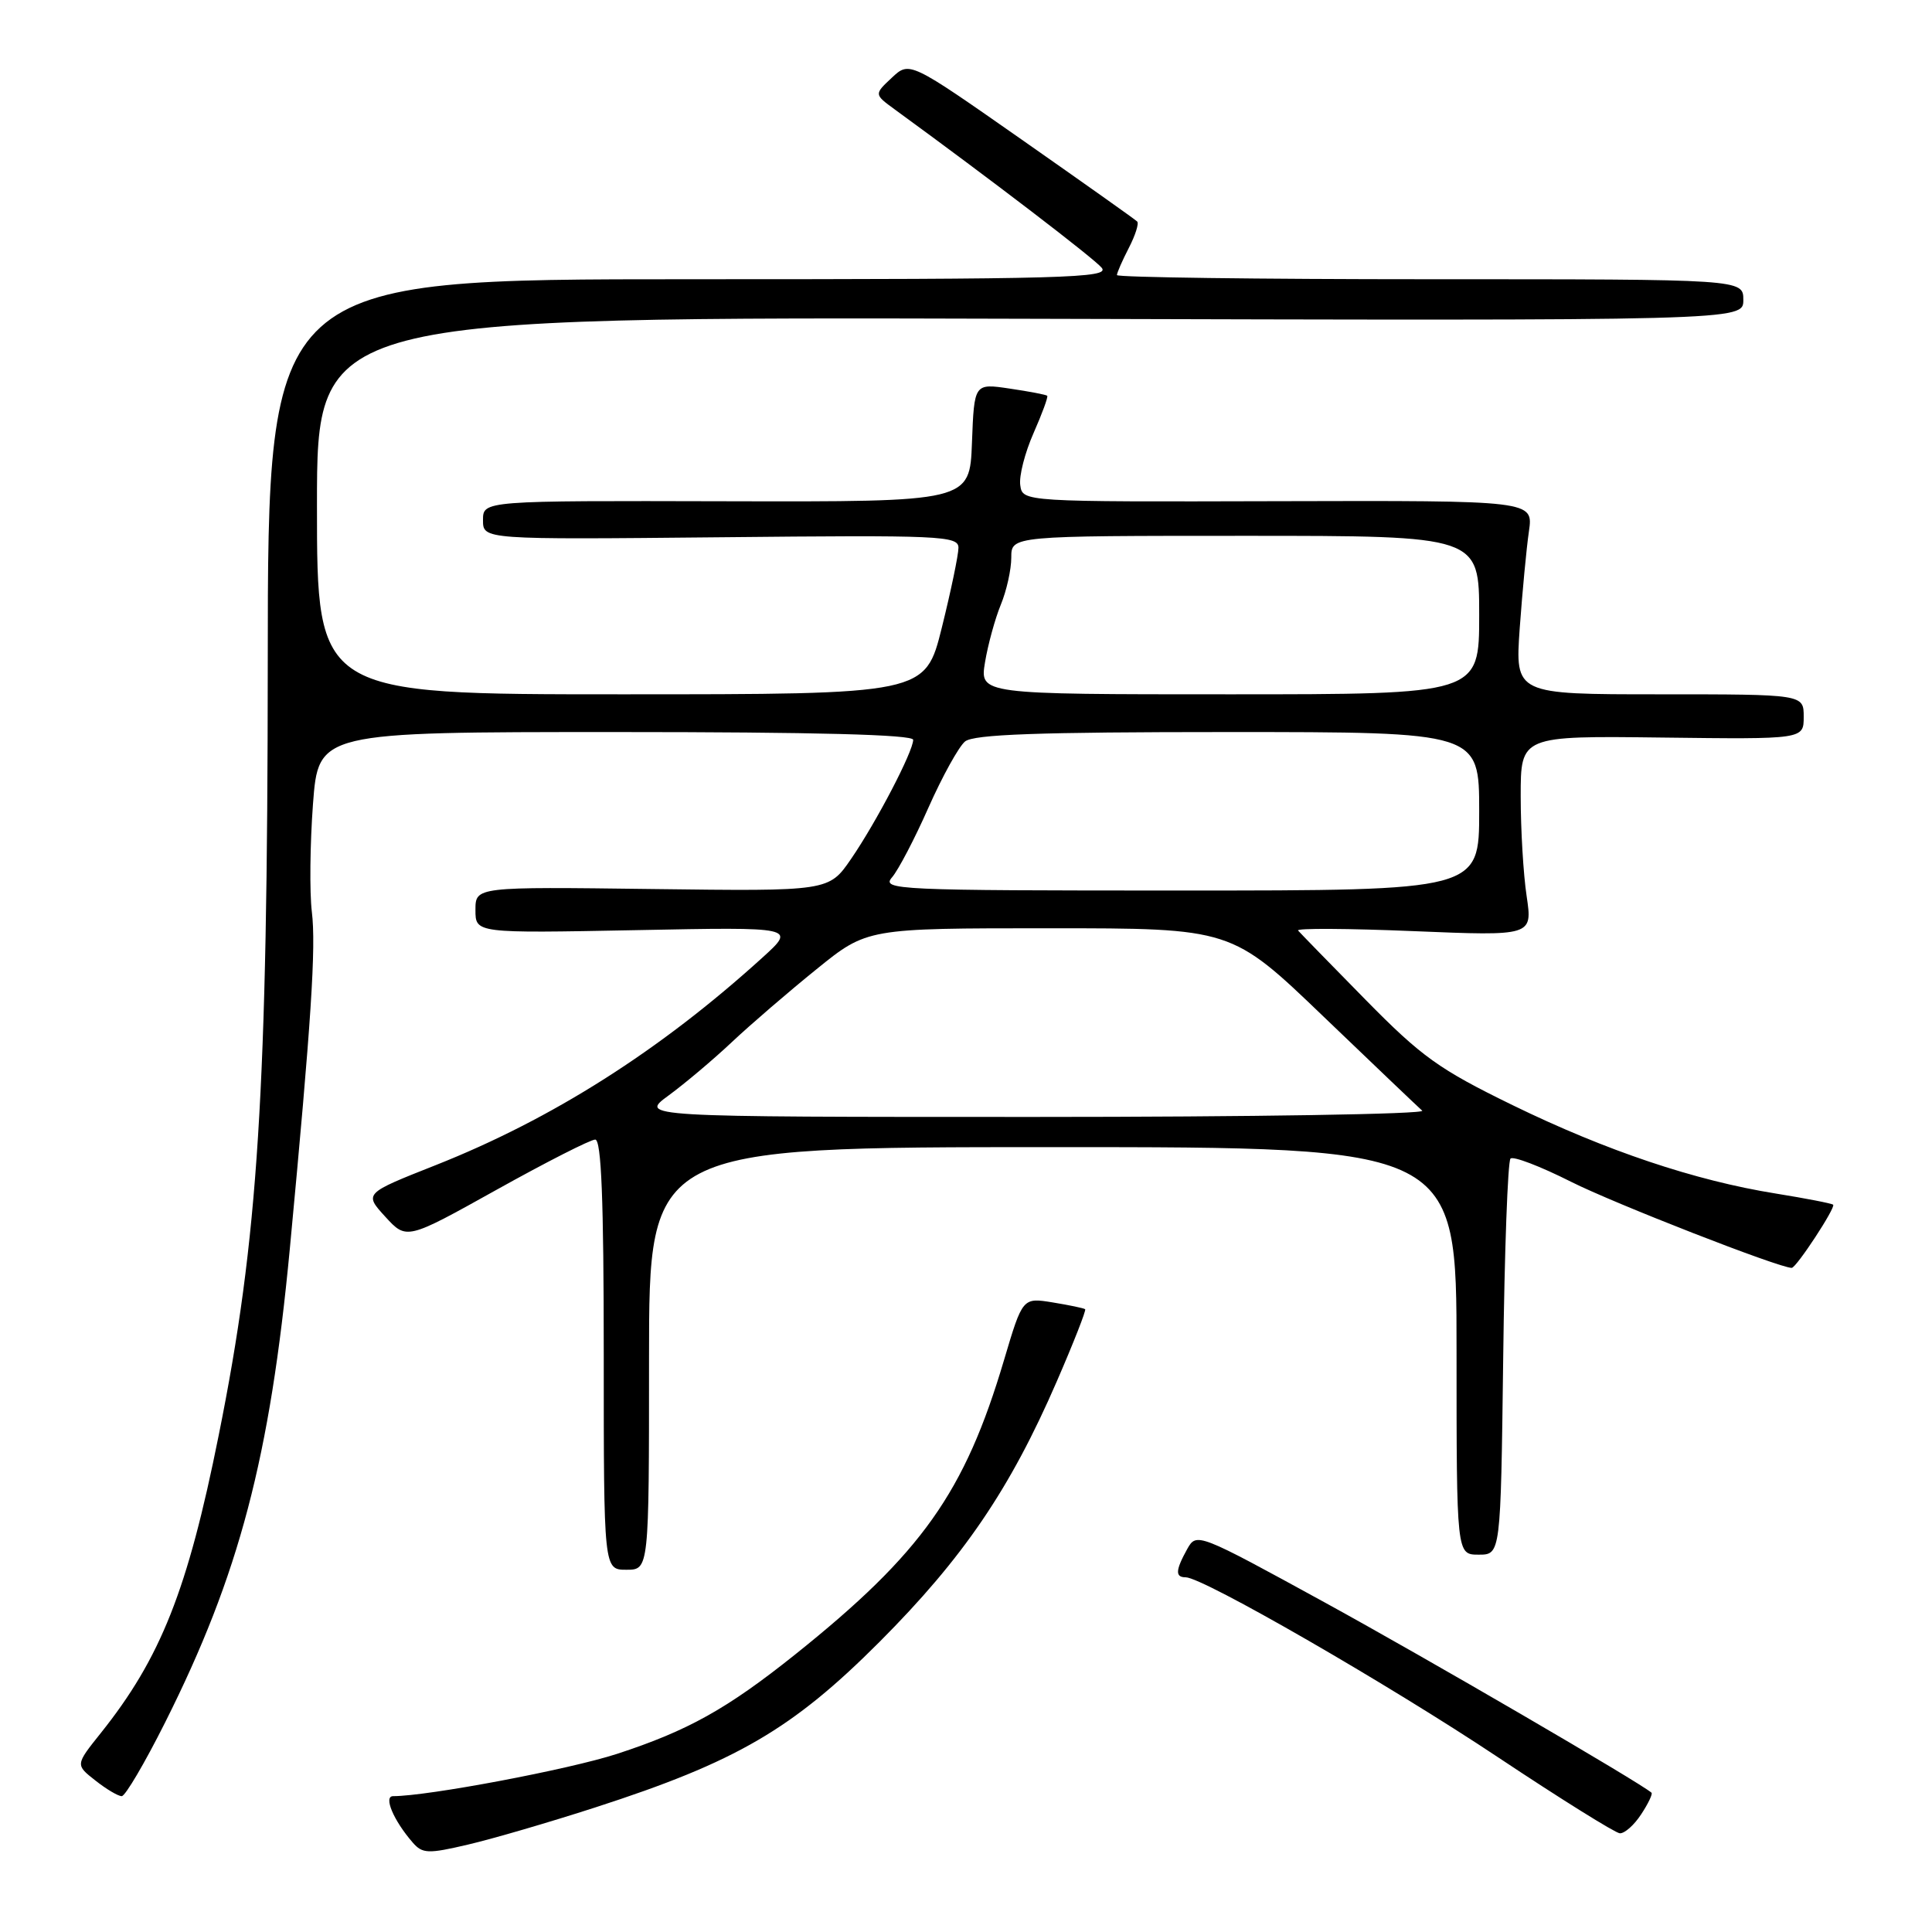<?xml version="1.0" encoding="UTF-8" standalone="no"?>
<!DOCTYPE svg PUBLIC "-//W3C//DTD SVG 1.1//EN" "http://www.w3.org/Graphics/SVG/1.1/DTD/svg11.dtd" >
<svg xmlns="http://www.w3.org/2000/svg" xmlns:xlink="http://www.w3.org/1999/xlink" version="1.1" viewBox="0 0 256 256">
 <g >
 <path fill="currentColor"
d=" M 78.89 239.49 C 97.57 233.45 104.99 229.13 116.53 217.57 C 127.64 206.43 133.84 197.33 140.04 183.02 C 142.26 177.91 143.94 173.62 143.79 173.48 C 143.63 173.34 141.70 172.94 139.50 172.58 C 135.50 171.93 135.50 171.93 133.04 180.21 C 127.83 197.78 122.15 205.80 105.36 219.23 C 96.34 226.44 91.13 229.34 81.75 232.40 C 75.38 234.47 56.68 238.00 52.09 238.00 C 50.78 238.00 52.15 241.23 54.69 244.15 C 55.98 245.63 56.72 245.66 62.00 244.42 C 65.23 243.67 72.83 241.45 78.89 239.49 Z  M 217.46 240.41 C 218.40 238.99 219.01 237.70 218.83 237.54 C 217.21 236.14 189.03 219.73 175.53 212.33 C 158.68 203.10 158.55 203.05 157.31 205.26 C 155.75 208.08 155.70 209.00 157.11 209.00 C 159.38 209.00 183.95 223.16 198.50 232.85 C 206.75 238.34 214.01 242.87 214.63 242.92 C 215.26 242.96 216.53 241.84 217.46 240.41 Z  M 21.87 228.25 C 31.70 208.67 35.78 193.16 38.40 165.50 C 41.25 135.30 41.89 125.49 41.32 120.81 C 41.01 118.23 41.08 111.82 41.47 106.56 C 42.19 97.00 42.19 97.00 81.59 97.00 C 108.04 97.00 121.00 97.34 121.00 98.03 C 121.00 99.58 116.14 108.90 112.78 113.80 C 109.83 118.10 109.83 118.10 86.42 117.80 C 63.00 117.50 63.00 117.50 63.00 120.58 C 63.00 123.66 63.00 123.66 84.25 123.25 C 105.50 122.83 105.50 122.83 101.00 126.91 C 87.45 139.21 73.16 148.28 57.70 154.40 C 48.24 158.14 48.24 158.14 51.05 161.22 C 53.87 164.30 53.87 164.30 65.80 157.65 C 72.37 153.99 78.24 151.00 78.87 151.00 C 79.68 151.00 80.00 158.95 80.00 179.50 C 80.00 208.00 80.00 208.00 83.00 208.00 C 86.00 208.00 86.00 208.00 86.00 180.00 C 86.00 152.00 86.00 152.00 139.50 152.00 C 193.00 152.00 193.00 152.00 193.00 179.00 C 193.00 206.00 193.00 206.00 195.93 206.00 C 198.85 206.00 198.85 206.00 199.18 180.08 C 199.35 165.83 199.79 153.87 200.15 153.52 C 200.50 153.16 204.10 154.54 208.15 156.58 C 213.86 159.46 235.74 168.00 237.41 168.00 C 238.02 168.00 243.29 159.96 242.90 159.63 C 242.68 159.45 239.26 158.79 235.30 158.15 C 224.58 156.43 212.84 152.49 200.43 146.44 C 190.67 141.68 188.37 140.03 180.93 132.46 C 176.29 127.75 172.28 123.62 172.00 123.30 C 171.72 122.98 178.60 123.02 187.29 123.38 C 203.07 124.03 203.07 124.03 202.29 118.76 C 201.85 115.87 201.50 109.90 201.50 105.50 C 201.50 97.50 201.50 97.50 220.25 97.73 C 239.00 97.96 239.00 97.96 239.00 94.98 C 239.00 92.00 239.00 92.00 219.88 92.00 C 200.76 92.00 200.76 92.00 201.37 83.25 C 201.72 78.44 202.26 72.66 202.59 70.41 C 203.18 66.32 203.18 66.32 169.34 66.41 C 135.50 66.50 135.50 66.50 135.19 64.29 C 135.01 63.07 135.81 59.97 136.95 57.39 C 138.09 54.80 138.91 52.58 138.76 52.44 C 138.62 52.30 136.38 51.87 133.79 51.49 C 129.09 50.79 129.09 50.79 128.79 58.64 C 128.50 66.50 128.50 66.50 96.25 66.42 C 64.00 66.34 64.00 66.34 64.00 68.92 C 64.00 71.50 64.00 71.50 95.50 71.19 C 124.67 70.89 127.00 71.00 127.00 72.58 C 127.00 73.52 126.01 78.28 124.80 83.15 C 122.60 92.00 122.60 92.00 82.30 92.00 C 42.00 92.00 42.00 92.00 42.00 66.99 C 42.00 41.98 42.00 41.98 136.50 42.24 C 231.00 42.50 231.00 42.50 231.00 39.75 C 231.00 37.00 231.00 37.00 189.50 37.00 C 166.68 37.00 148.00 36.75 148.00 36.45 C 148.00 36.15 148.71 34.53 149.57 32.86 C 150.44 31.18 150.94 29.60 150.68 29.35 C 150.43 29.09 143.54 24.21 135.37 18.49 C 120.52 8.10 120.52 8.10 118.17 10.30 C 115.82 12.50 115.82 12.50 118.56 14.50 C 131.32 23.80 144.95 34.23 145.98 35.48 C 147.11 36.84 141.26 37.00 91.37 37.00 C 35.50 37.00 35.50 37.00 35.48 87.75 C 35.45 144.79 34.23 164.10 28.98 190.18 C 24.86 210.73 21.29 219.71 13.33 229.67 C 9.99 233.85 9.99 233.85 12.63 235.92 C 14.08 237.07 15.65 238.00 16.13 238.00 C 16.60 238.00 19.18 233.61 21.87 228.25 Z  M 88.60 145.15 C 90.74 143.58 94.53 140.39 97.00 138.06 C 99.47 135.74 104.51 131.40 108.20 128.42 C 114.89 123.00 114.89 123.00 139.04 123.00 C 163.18 123.00 163.18 123.00 175.34 134.67 C 182.03 141.09 187.93 146.71 188.45 147.17 C 188.97 147.63 165.84 148.00 137.05 148.00 C 84.70 148.00 84.70 148.00 88.60 145.15 Z  M 118.20 116.25 C 119.03 115.29 121.21 111.12 123.03 107.00 C 124.86 102.88 127.04 98.94 127.87 98.25 C 129.01 97.31 137.52 97.00 162.69 97.00 C 196.00 97.00 196.00 97.00 196.00 107.50 C 196.00 118.00 196.00 118.00 156.35 118.00 C 118.67 118.00 116.77 117.91 118.20 116.25 Z  M 130.52 87.75 C 130.91 85.41 131.85 81.98 132.61 80.13 C 133.38 78.27 134.00 75.46 134.00 73.88 C 134.00 71.00 134.00 71.00 165.00 71.00 C 196.00 71.00 196.00 71.00 196.00 81.50 C 196.00 92.00 196.00 92.00 162.91 92.00 C 129.82 92.00 129.82 92.00 130.52 87.75 Z "/>
</g>
</svg>